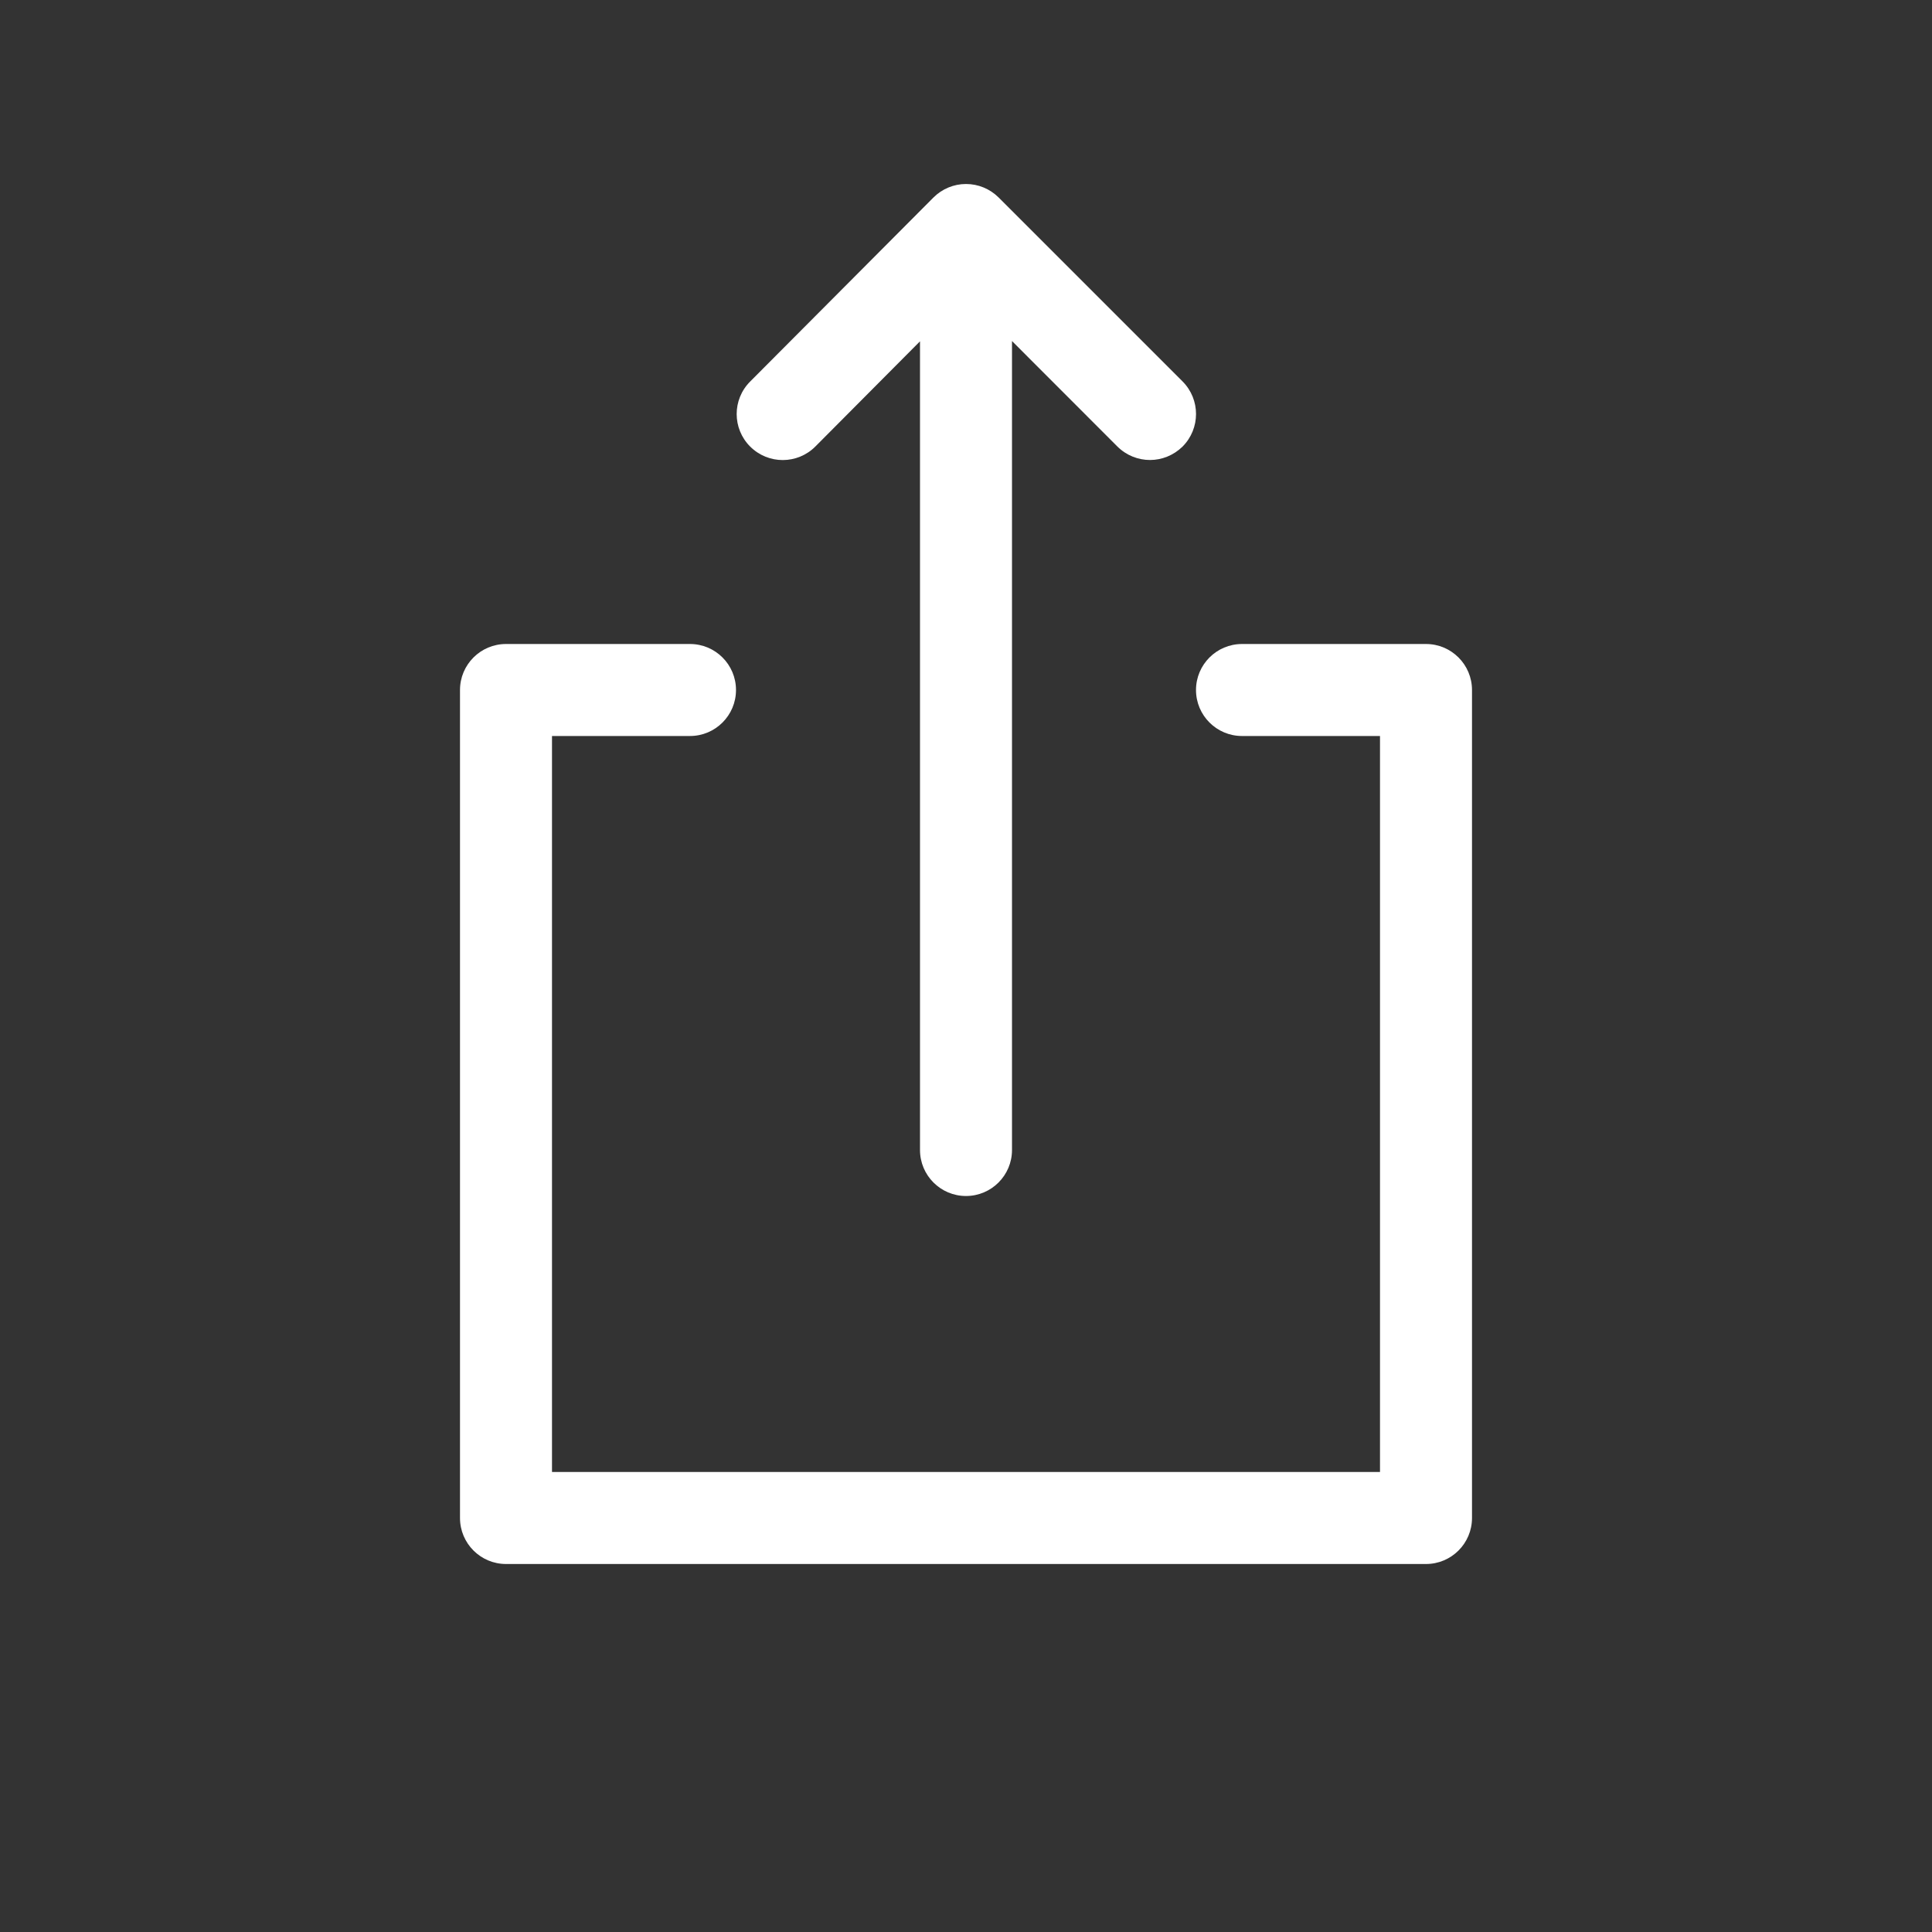 <svg xmlns="http://www.w3.org/2000/svg" width="21" height="21" viewBox="0 0 21 21"><rect x="0" y="0" width="21" height="21" fill="#333333" stroke="none"/><path fill="#fff" d="M15.5 17h-10c-.276 0-.5-.224-.5-.5v-9c0-.276.224-.5.5-.5h2c.276 0 .5.224.5.5s-.224.5-.5.5H6v8h9V8h-1.5c-.276 0-.5-.224-.5-.5s.224-.5.5-.5h2c.276 0 .5.224.5.5v9c0 .276-.224.5-.5.5z M12.854 4.146l-2-2C10.76 2.053 10.634 2 10.5 2c-.133 0-.26.053-.354.147l-1.992 2c-.196.196-.195.512 0 .707.198.197.514.194.708 0L10 3.71v8.79c0 .276.224.5.5.5s.5-.224.5-.5V3.707l1.146 1.147c.098.097.226.146.354.146s.256-.05.354-.146c.195-.196.195-.512 0-.708z"/></svg>
